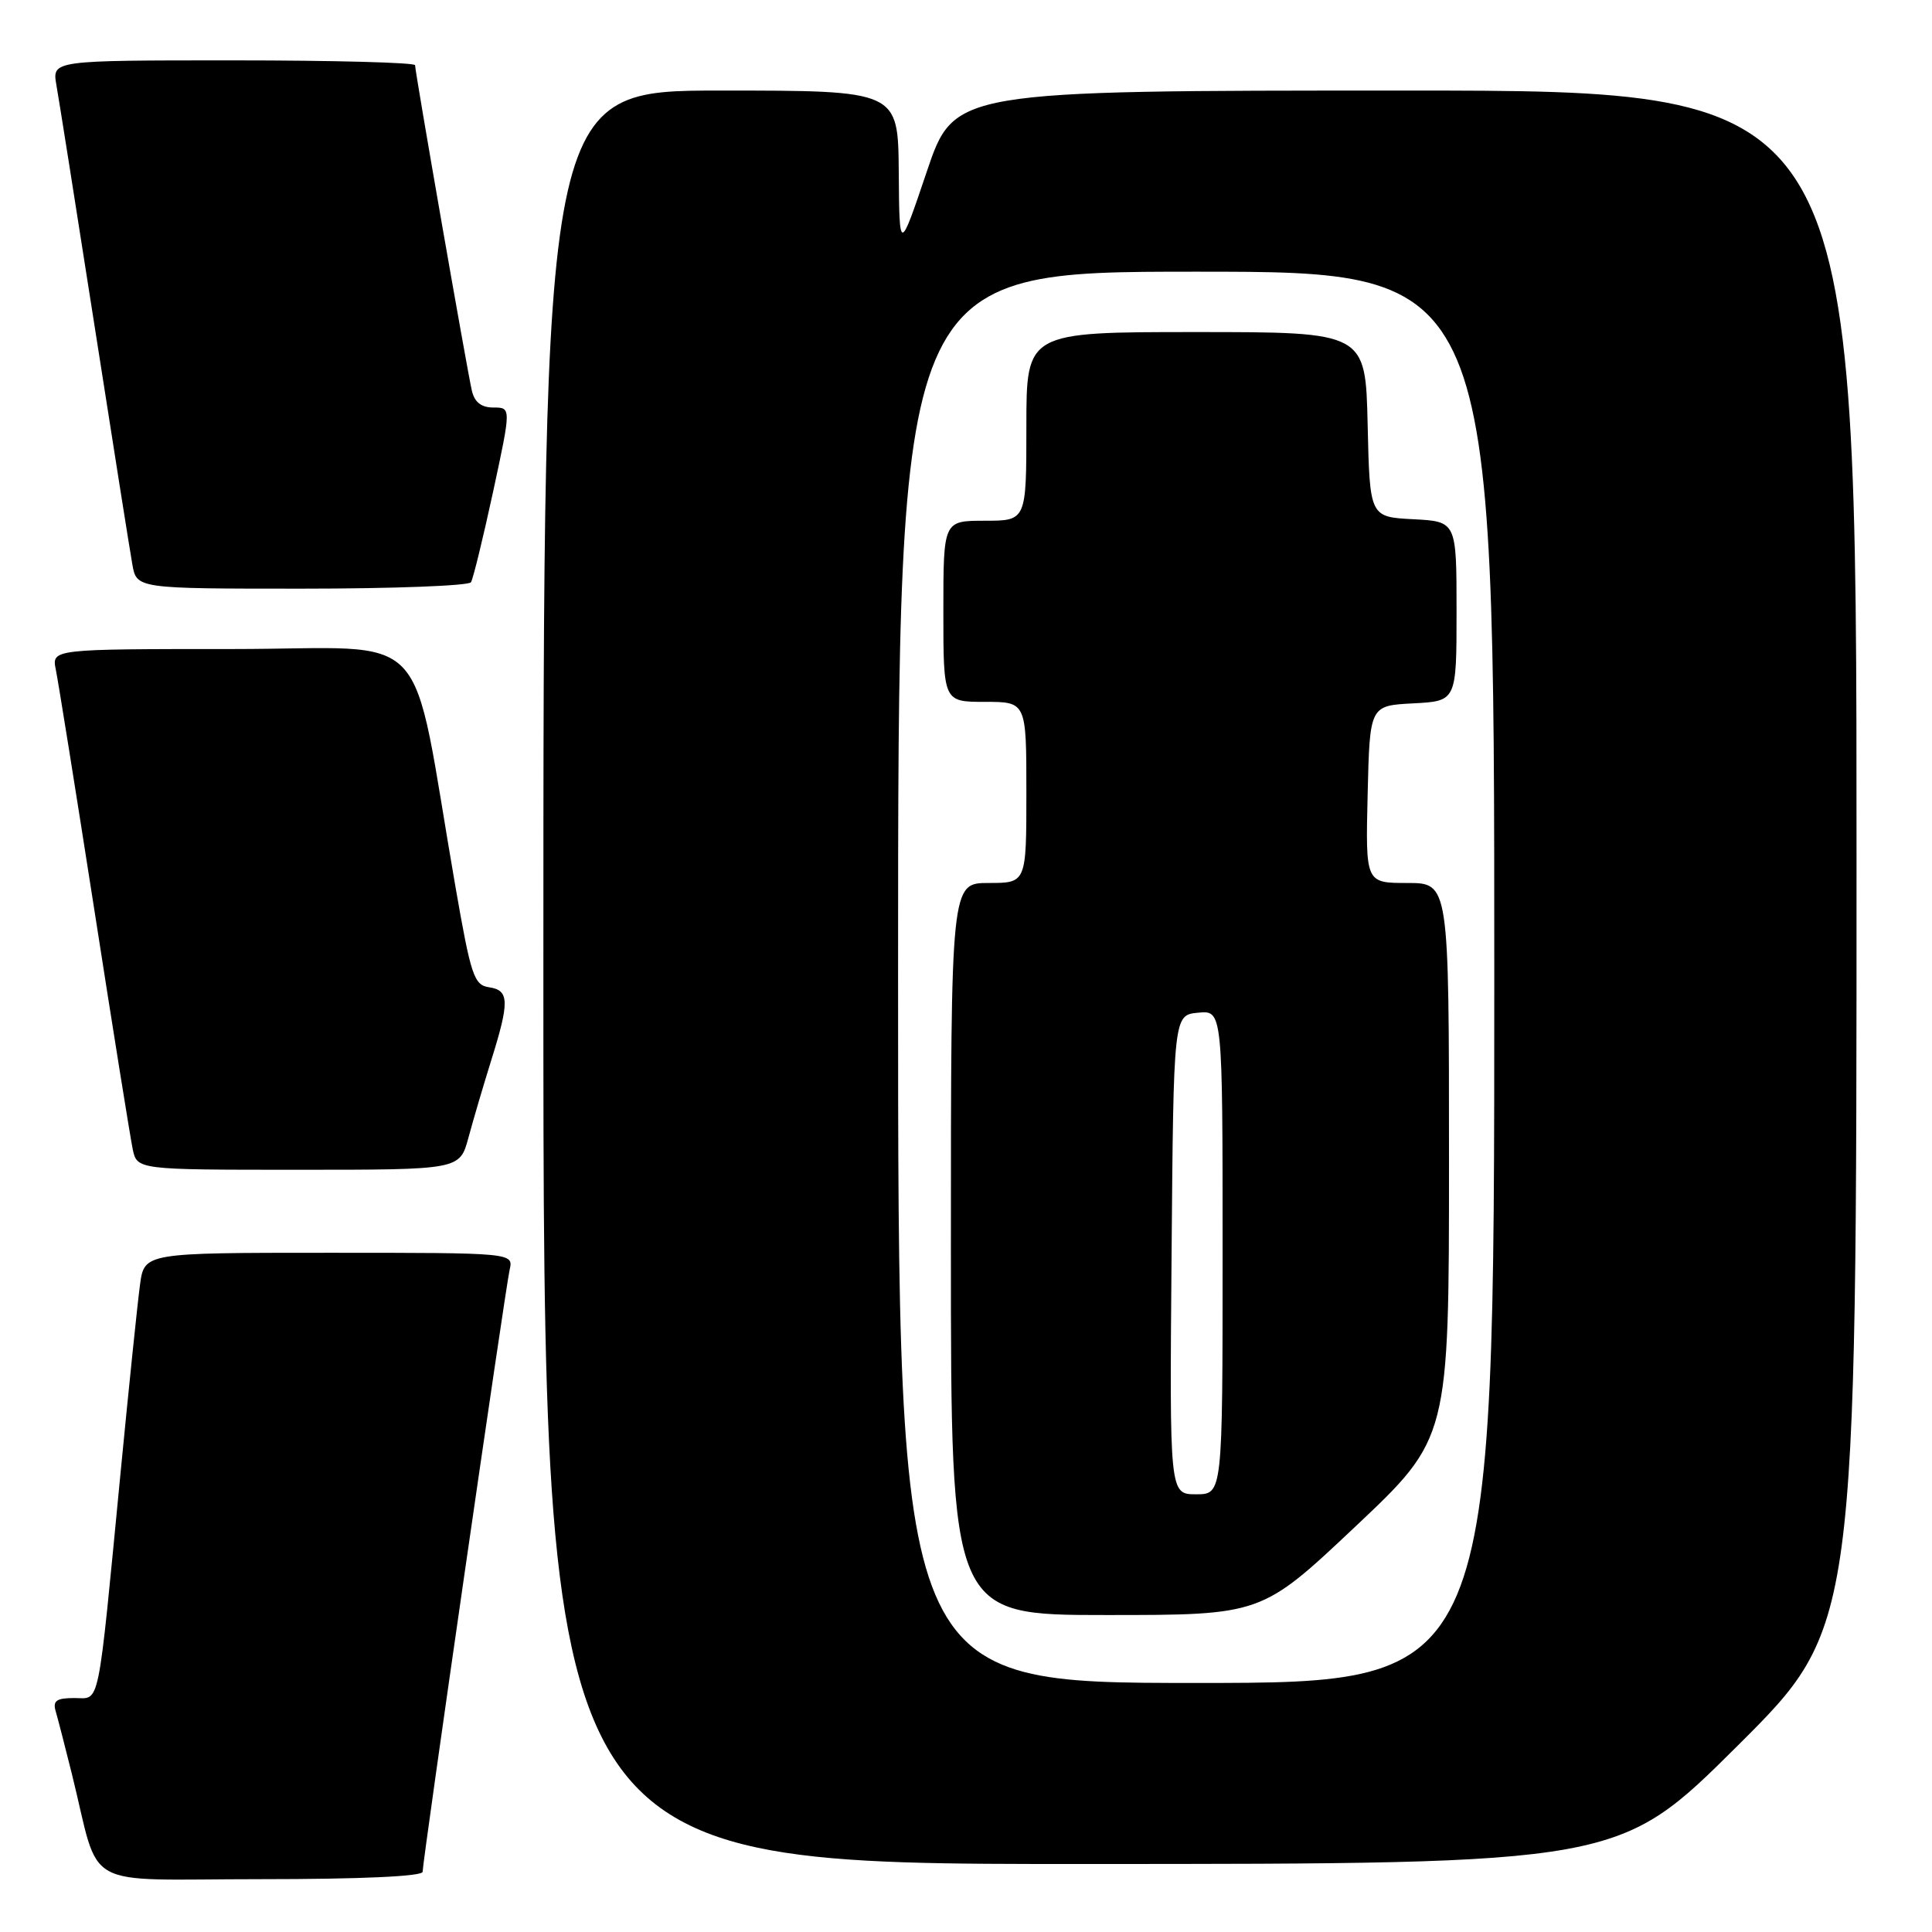 <?xml version="1.0" encoding="UTF-8" standalone="no"?>
<!DOCTYPE svg PUBLIC "-//W3C//DTD SVG 1.1//EN" "http://www.w3.org/Graphics/SVG/1.1/DTD/svg11.dtd" >
<svg xmlns="http://www.w3.org/2000/svg" xmlns:xlink="http://www.w3.org/1999/xlink" version="1.1" viewBox="0 0 256 256">
 <g >
 <path fill="currentColor"
d=" M 56.00 248.02 C 56.00 246.58 66.94 170.87 67.53 168.25 C 68.04 166.00 68.04 166.00 43.58 166.00 C 19.12 166.00 19.12 166.00 18.55 170.25 C 18.23 172.59 17.08 183.72 15.99 195.00 C 12.88 227.12 13.32 225.00 9.84 225.00 C 7.48 225.00 6.97 225.36 7.38 226.75 C 7.66 227.71 8.62 231.43 9.51 235.00 C 13.42 250.76 10.28 249.00 34.54 249.00 C 47.81 249.00 56.00 248.63 56.00 248.02 Z  M 230.25 231.31 C 246.00 215.63 246.00 215.63 246.00 113.82 C 246.00 12.00 246.00 12.00 186.22 12.00 C 126.43 12.00 126.43 12.00 122.80 22.75 C 119.17 33.50 119.17 33.50 119.09 22.75 C 119.00 12.00 119.00 12.00 95.50 12.00 C 72.00 12.00 72.00 12.00 72.00 129.50 C 72.00 247.00 72.00 247.00 143.25 246.99 C 214.50 246.98 214.50 246.98 230.25 231.31 Z  M 62.07 150.75 C 62.70 148.41 64.06 143.80 65.09 140.50 C 67.53 132.71 67.49 131.21 64.81 130.82 C 62.81 130.53 62.40 129.29 60.35 117.50 C 54.21 82.14 57.82 86.00 30.83 86.00 C 6.84 86.00 6.84 86.00 7.40 88.75 C 7.71 90.26 10.00 104.55 12.49 120.50 C 14.97 136.45 17.27 150.74 17.58 152.25 C 18.16 155.00 18.16 155.00 39.54 155.00 C 60.92 155.00 60.92 155.00 62.07 150.75 Z  M 62.41 77.15 C 62.69 76.69 64.01 71.29 65.34 65.15 C 67.74 54.00 67.74 54.00 65.39 54.00 C 63.77 54.00 62.88 53.30 62.52 51.75 C 61.88 48.97 55.00 9.54 55.00 8.64 C 55.00 8.29 44.18 8.00 30.95 8.00 C 6.91 8.00 6.91 8.00 7.47 11.25 C 7.79 13.04 10.05 27.32 12.50 43.00 C 14.95 58.68 17.21 72.96 17.53 74.75 C 18.09 78.00 18.09 78.00 39.99 78.00 C 52.03 78.00 62.12 77.62 62.41 77.15 Z  M 119.00 129.50 C 119.00 36.00 119.00 36.00 158.50 36.00 C 198.00 36.00 198.00 36.00 198.00 129.50 C 198.00 223.00 198.00 223.00 158.50 223.00 C 119.00 223.00 119.00 223.00 119.00 129.50 Z  M 179.58 202.29 C 192.00 190.58 192.00 190.58 192.00 153.79 C 192.00 117.00 192.00 117.00 186.47 117.00 C 180.94 117.00 180.94 117.00 181.22 105.25 C 181.50 93.50 181.50 93.50 187.25 93.20 C 193.00 92.90 193.00 92.90 193.00 81.00 C 193.00 69.10 193.00 69.10 187.25 68.80 C 181.50 68.50 181.50 68.50 181.22 56.25 C 180.94 44.00 180.94 44.00 158.47 44.00 C 136.00 44.00 136.00 44.00 136.00 56.50 C 136.00 69.00 136.00 69.00 130.50 69.00 C 125.00 69.00 125.00 69.00 125.00 81.00 C 125.00 93.00 125.00 93.00 130.50 93.00 C 136.00 93.00 136.00 93.00 136.00 105.00 C 136.00 117.00 136.00 117.00 131.00 117.00 C 126.00 117.00 126.00 117.00 126.00 165.50 C 126.00 214.00 126.00 214.00 146.58 214.00 C 167.16 214.00 167.16 214.00 179.58 202.29 Z  M 155.24 166.25 C 155.50 134.50 155.50 134.50 158.75 134.19 C 162.00 133.87 162.00 133.87 162.00 165.94 C 162.00 198.00 162.00 198.00 158.49 198.00 C 154.97 198.00 154.97 198.00 155.24 166.25 Z "/>
</g>
</svg>